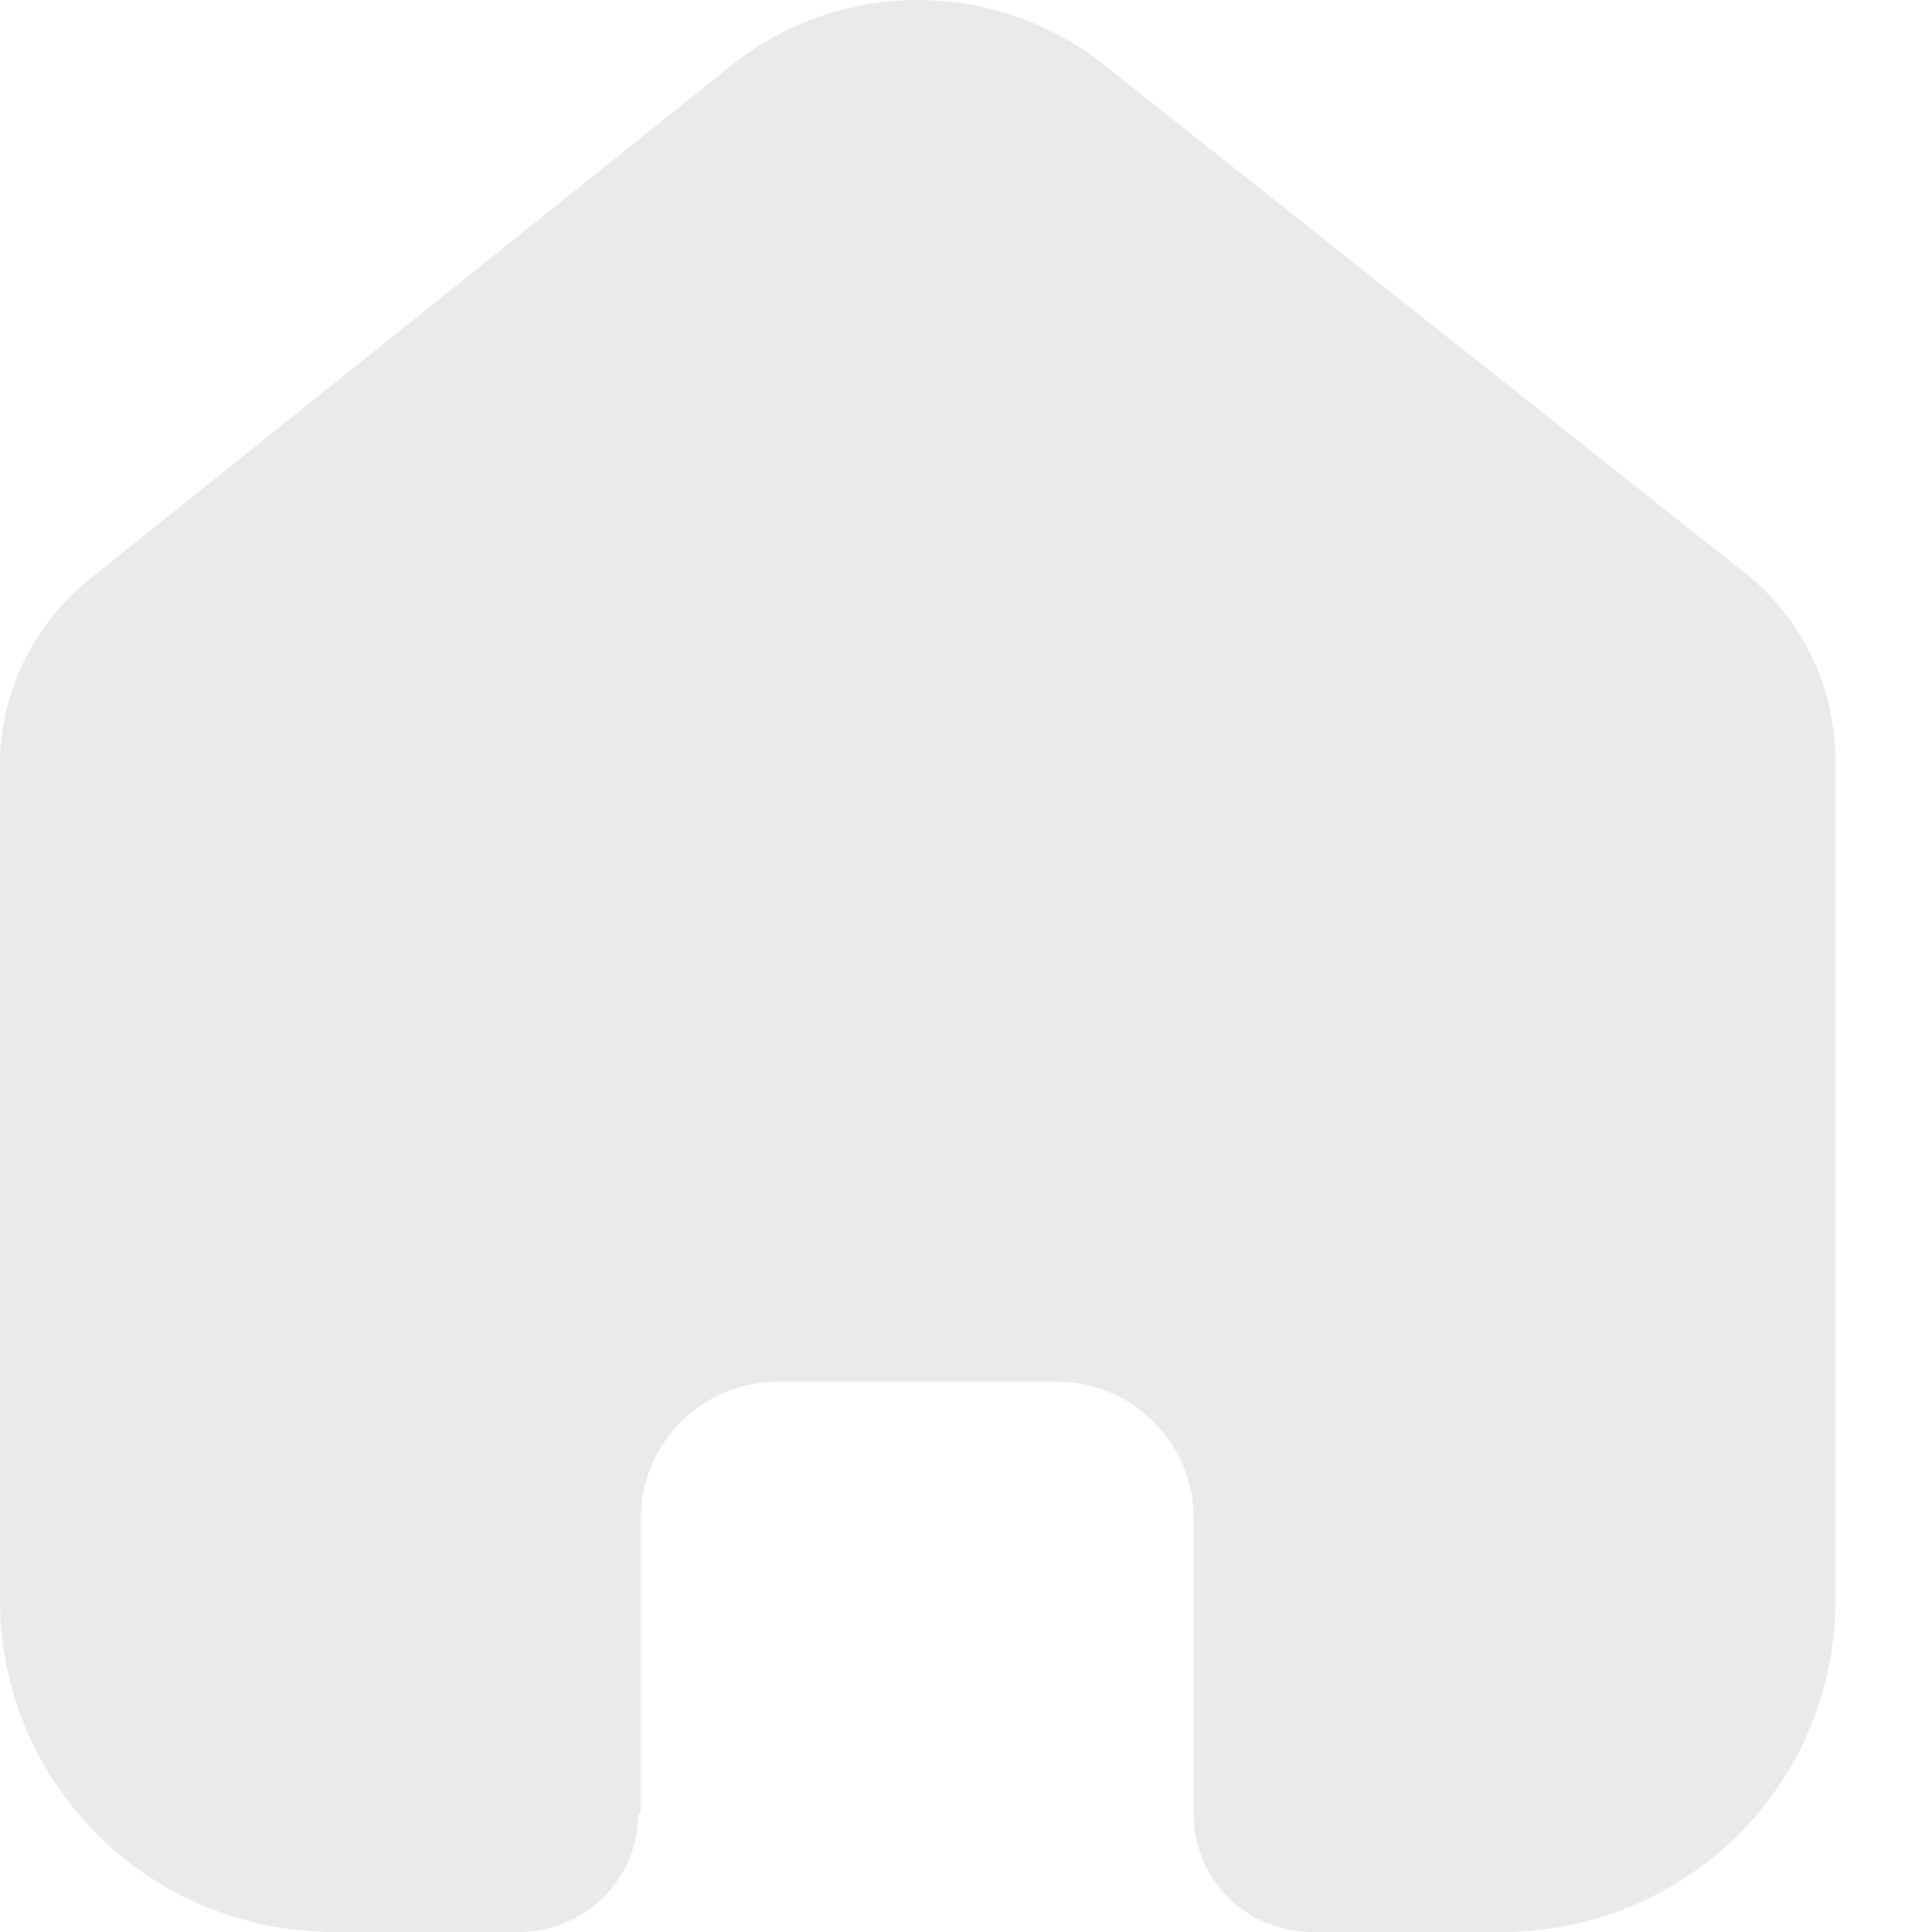 <svg width="18" height="18" viewBox="0 0 18 18" fill="none" xmlns="http://www.w3.org/2000/svg">
<path d="M5.971 16.896V14.144C5.971 13.442 6.545 12.872 7.253 12.872H9.839C10.179 12.872 10.505 13.006 10.745 13.245C10.986 13.483 11.121 13.807 11.121 14.144V16.896C11.118 17.188 11.234 17.469 11.441 17.676C11.648 17.883 11.93 18 12.225 18H13.989C14.814 18.002 15.605 17.678 16.188 17.101C16.772 16.523 17.1 15.738 17.1 14.92V7.08C17.1 6.419 16.805 5.792 16.294 5.368L10.291 0.608C9.246 -0.226 7.75 -0.199 6.737 0.672L0.87 5.368C0.335 5.78 0.016 6.409 0 7.08V14.912C0 16.617 1.393 18 3.111 18H4.835C5.446 18 5.943 17.511 5.947 16.904L5.971 16.896Z" fill="#EAEAEA"/>
</svg>
